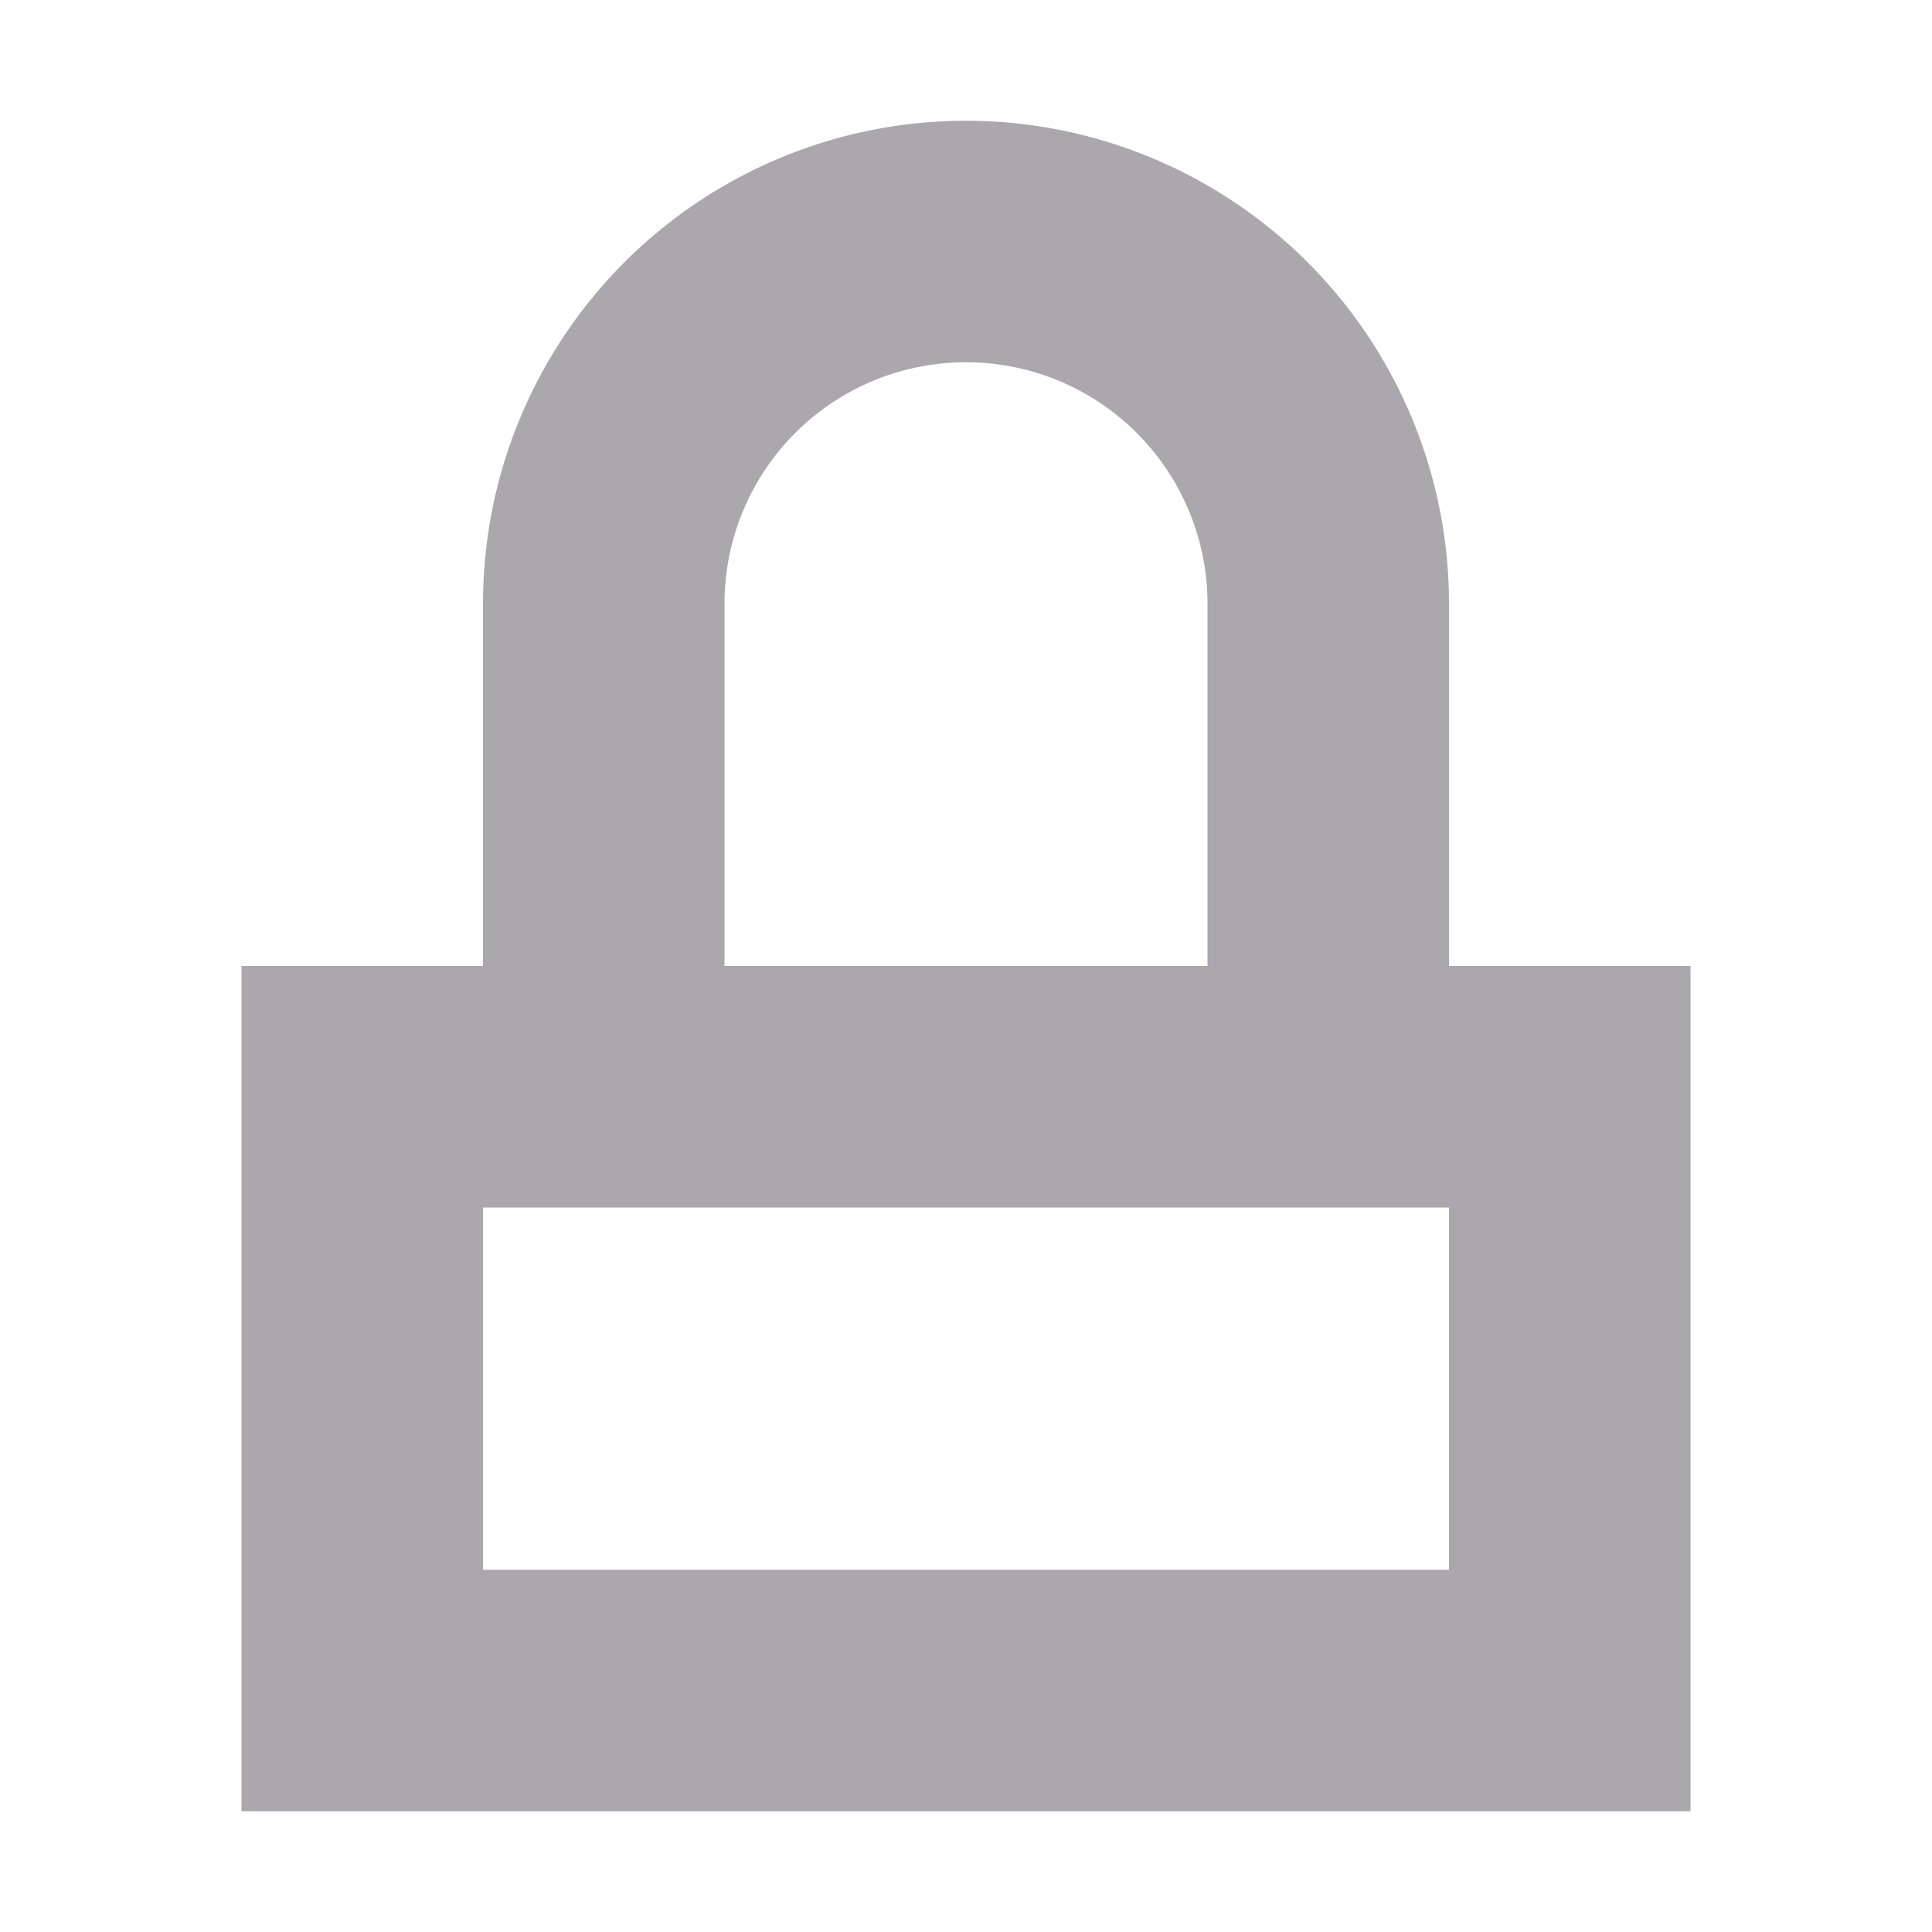 <svg viewBox="0 0 16 16" xmlns="http://www.w3.org/2000/svg"><path d="m8 1a4 4 0 0 0 -4 4v3h-2v7h12v-7h-2v-3a4 4 0 0 0 -4-4zm0 2a2 2 0 0 1 2 2v3h-4v-3a2 2 0 0 1 2-2zm-4 7h8v3h-8z" fill="#aaa8ac"/></svg>
